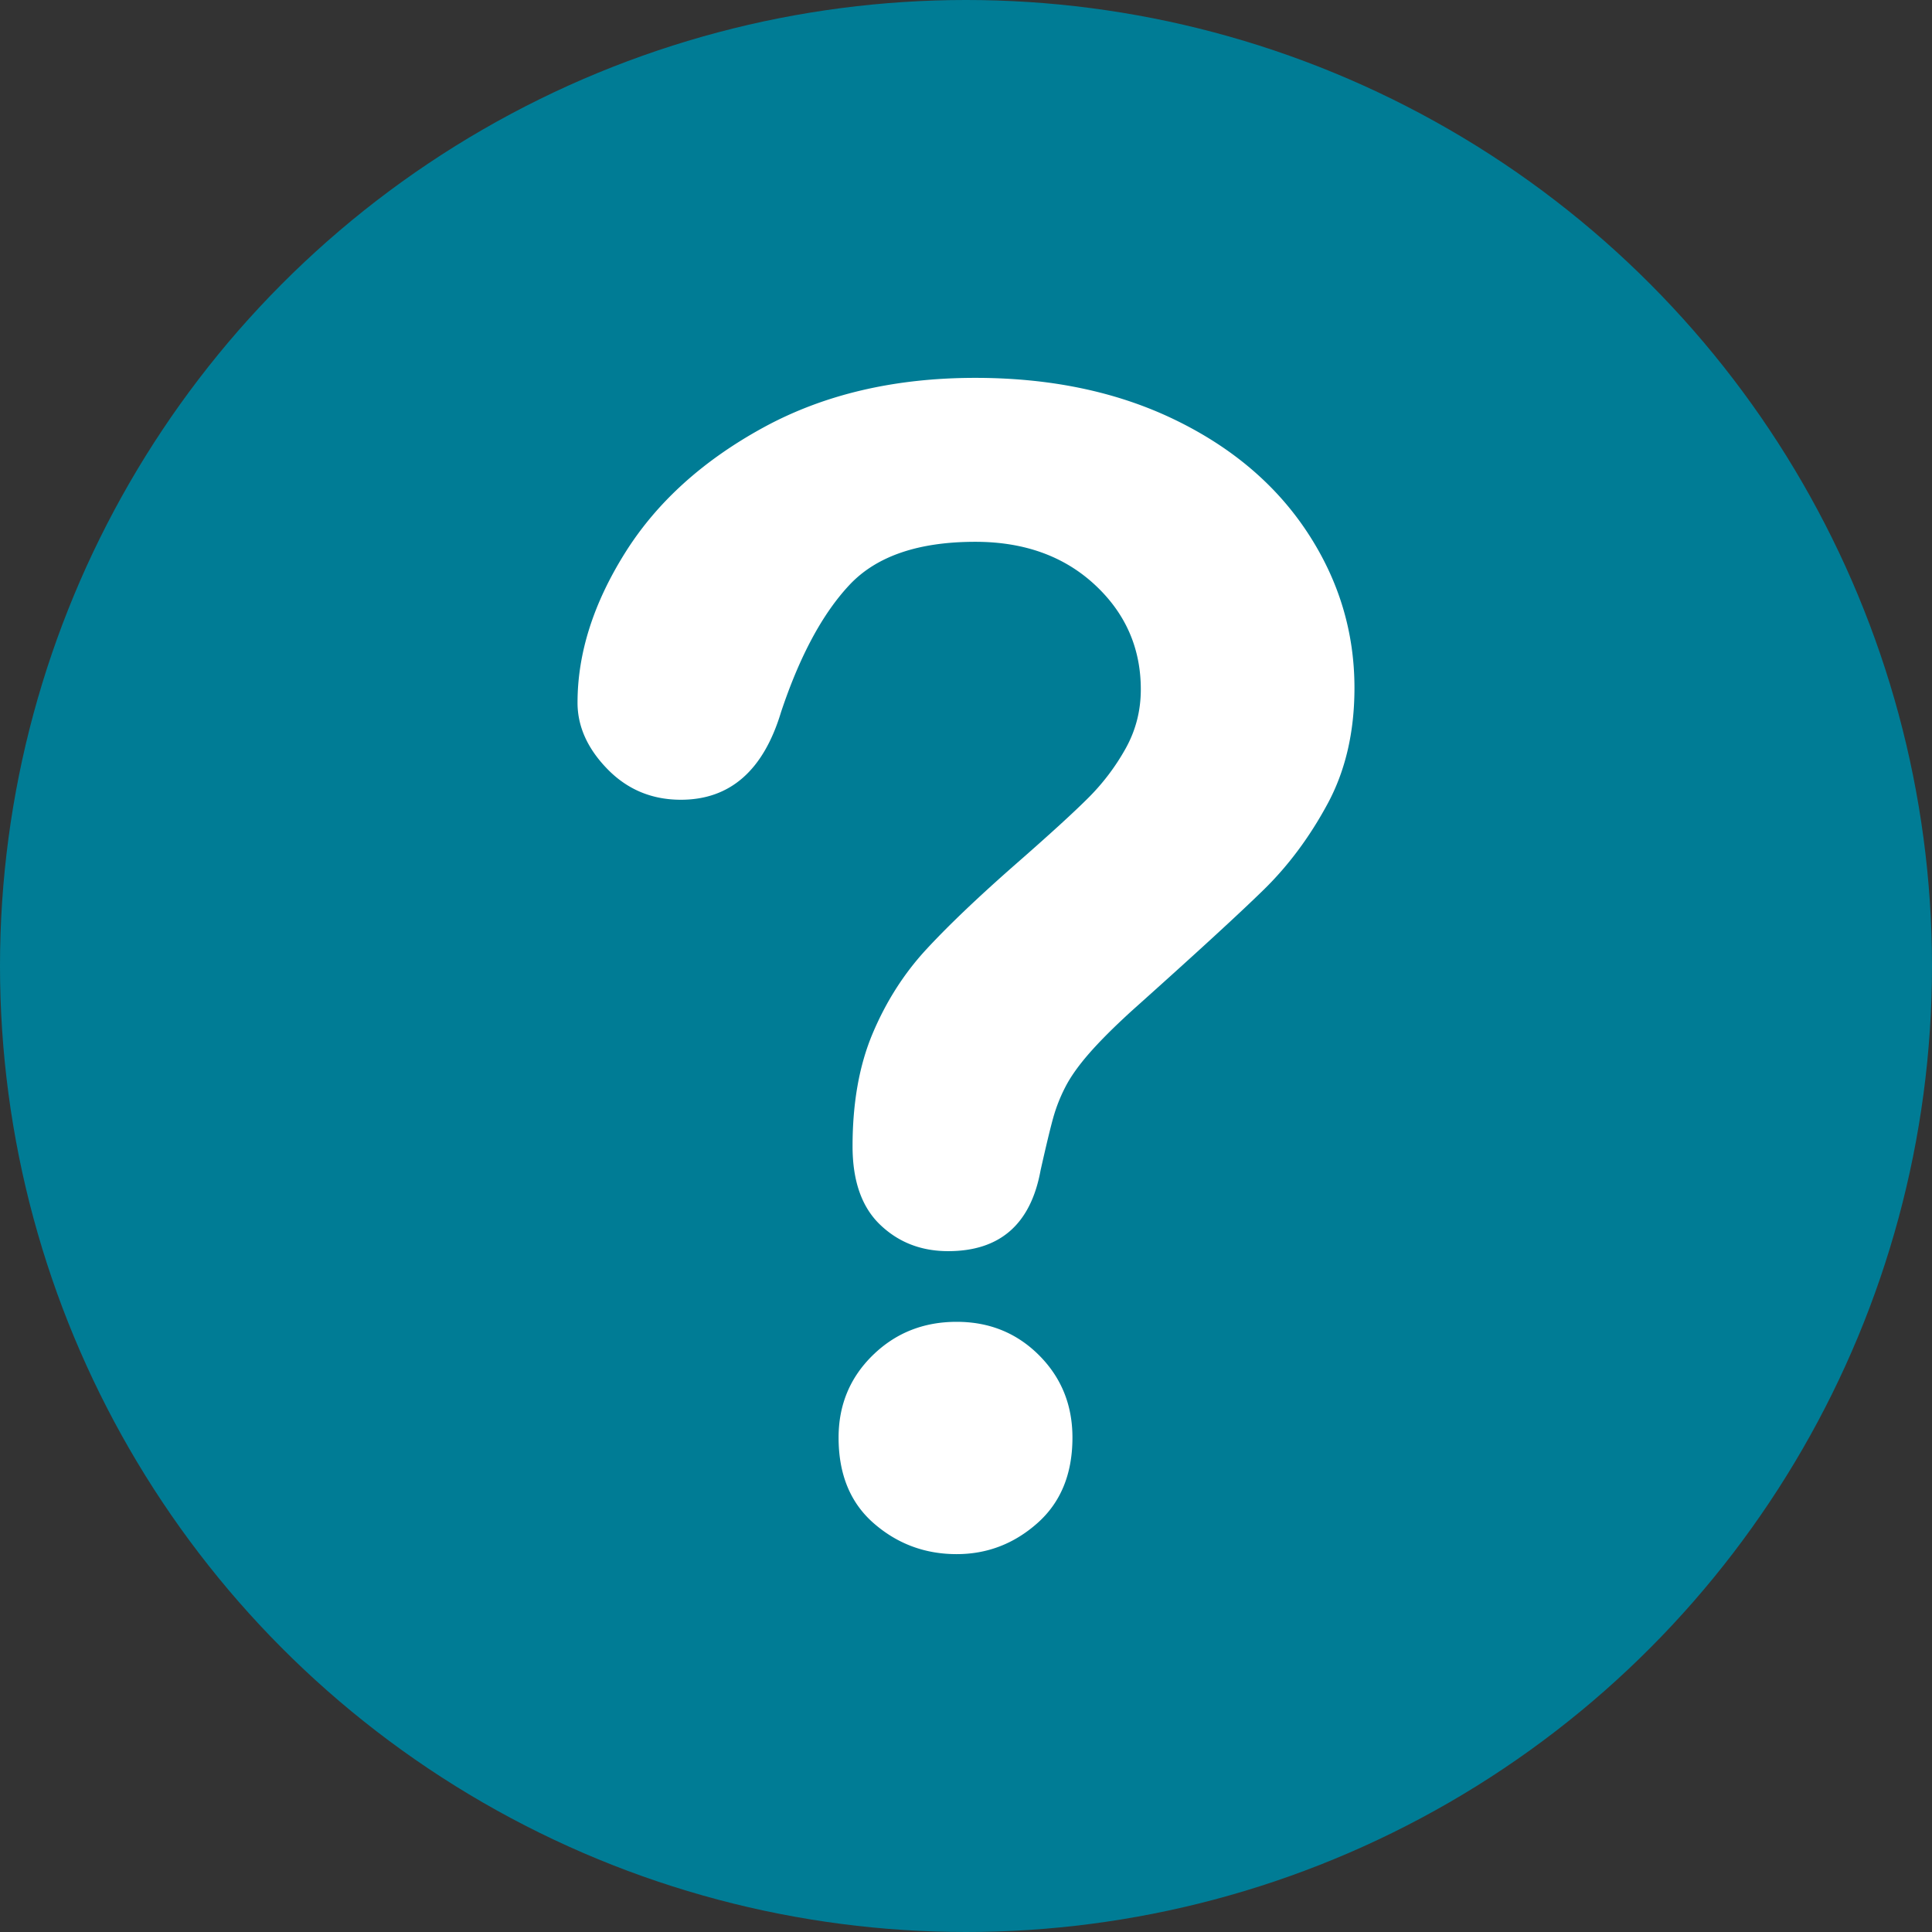 <svg width="256" height="256" xmlns="http://www.w3.org/2000/svg"><rect width="100%" height="100%" fill="#333333" stroke="none"/><circle cx="128" cy="128" fill="#00a995" r="128" style="stroke-width:.853;fill:#007c95;fill-opacity:1"/><path d="M76.526 93.103c0-6.52 2.092-13.126 6.28-19.817C86.99 66.594 93.1 61.052 101.13 56.659c8.03-4.391 17.398-6.59 28.105-6.59 9.95 0 18.737 1.838 26.355 5.509 7.618 3.673 13.502 8.666 17.656 14.98 4.151 6.315 6.227 13.177 6.227 20.589 0 5.834-1.183 10.948-3.55 15.34-2.368 4.392-5.184 8.184-8.443 11.375-3.26 3.191-9.112 8.563-17.553 16.11-2.333 2.13-4.205 4-5.611 5.612-1.406 1.613-2.453 3.088-3.14 4.427a21.475 21.475 0 0 0-1.595 4.014c-.378 1.339-.945 3.69-1.7 7.053-1.303 7.138-5.386 10.706-12.249 10.706-3.57 0-6.573-1.166-9.008-3.5-2.437-2.332-3.655-5.8-3.655-10.399 0-5.765.89-10.758 2.677-14.98 1.783-4.22 4.151-7.927 7.103-11.117 2.95-3.192 6.931-6.983 11.942-11.376 4.392-3.843 7.567-6.743 9.523-8.699a29.525 29.525 0 0 0 4.941-6.537c1.338-2.402 2.008-5.01 2.008-7.824 0-5.49-2.043-10.123-6.125-13.898-4.085-3.773-9.353-5.662-15.803-5.662-7.551 0-13.11 1.905-16.678 5.714-3.57 3.809-6.589 9.42-9.06 16.832-2.334 7.757-6.761 11.633-13.28 11.633-3.845 0-7.088-1.354-9.73-4.066-2.642-2.71-3.962-5.644-3.962-8.802zm50.239 112.827c-4.187 0-7.842-1.356-10.964-4.067-3.124-2.71-4.684-6.5-4.684-11.376 0-4.323 1.509-7.96 4.53-10.912 3.019-2.95 6.725-4.427 11.118-4.427 4.324 0 7.96 1.476 10.913 4.427 2.95 2.952 4.427 6.59 4.427 10.912 0 4.806-1.545 8.58-4.633 11.325-3.089 2.744-6.659 4.118-10.707 4.118z" fill="#fff" style="stroke-width:.853"/></svg>